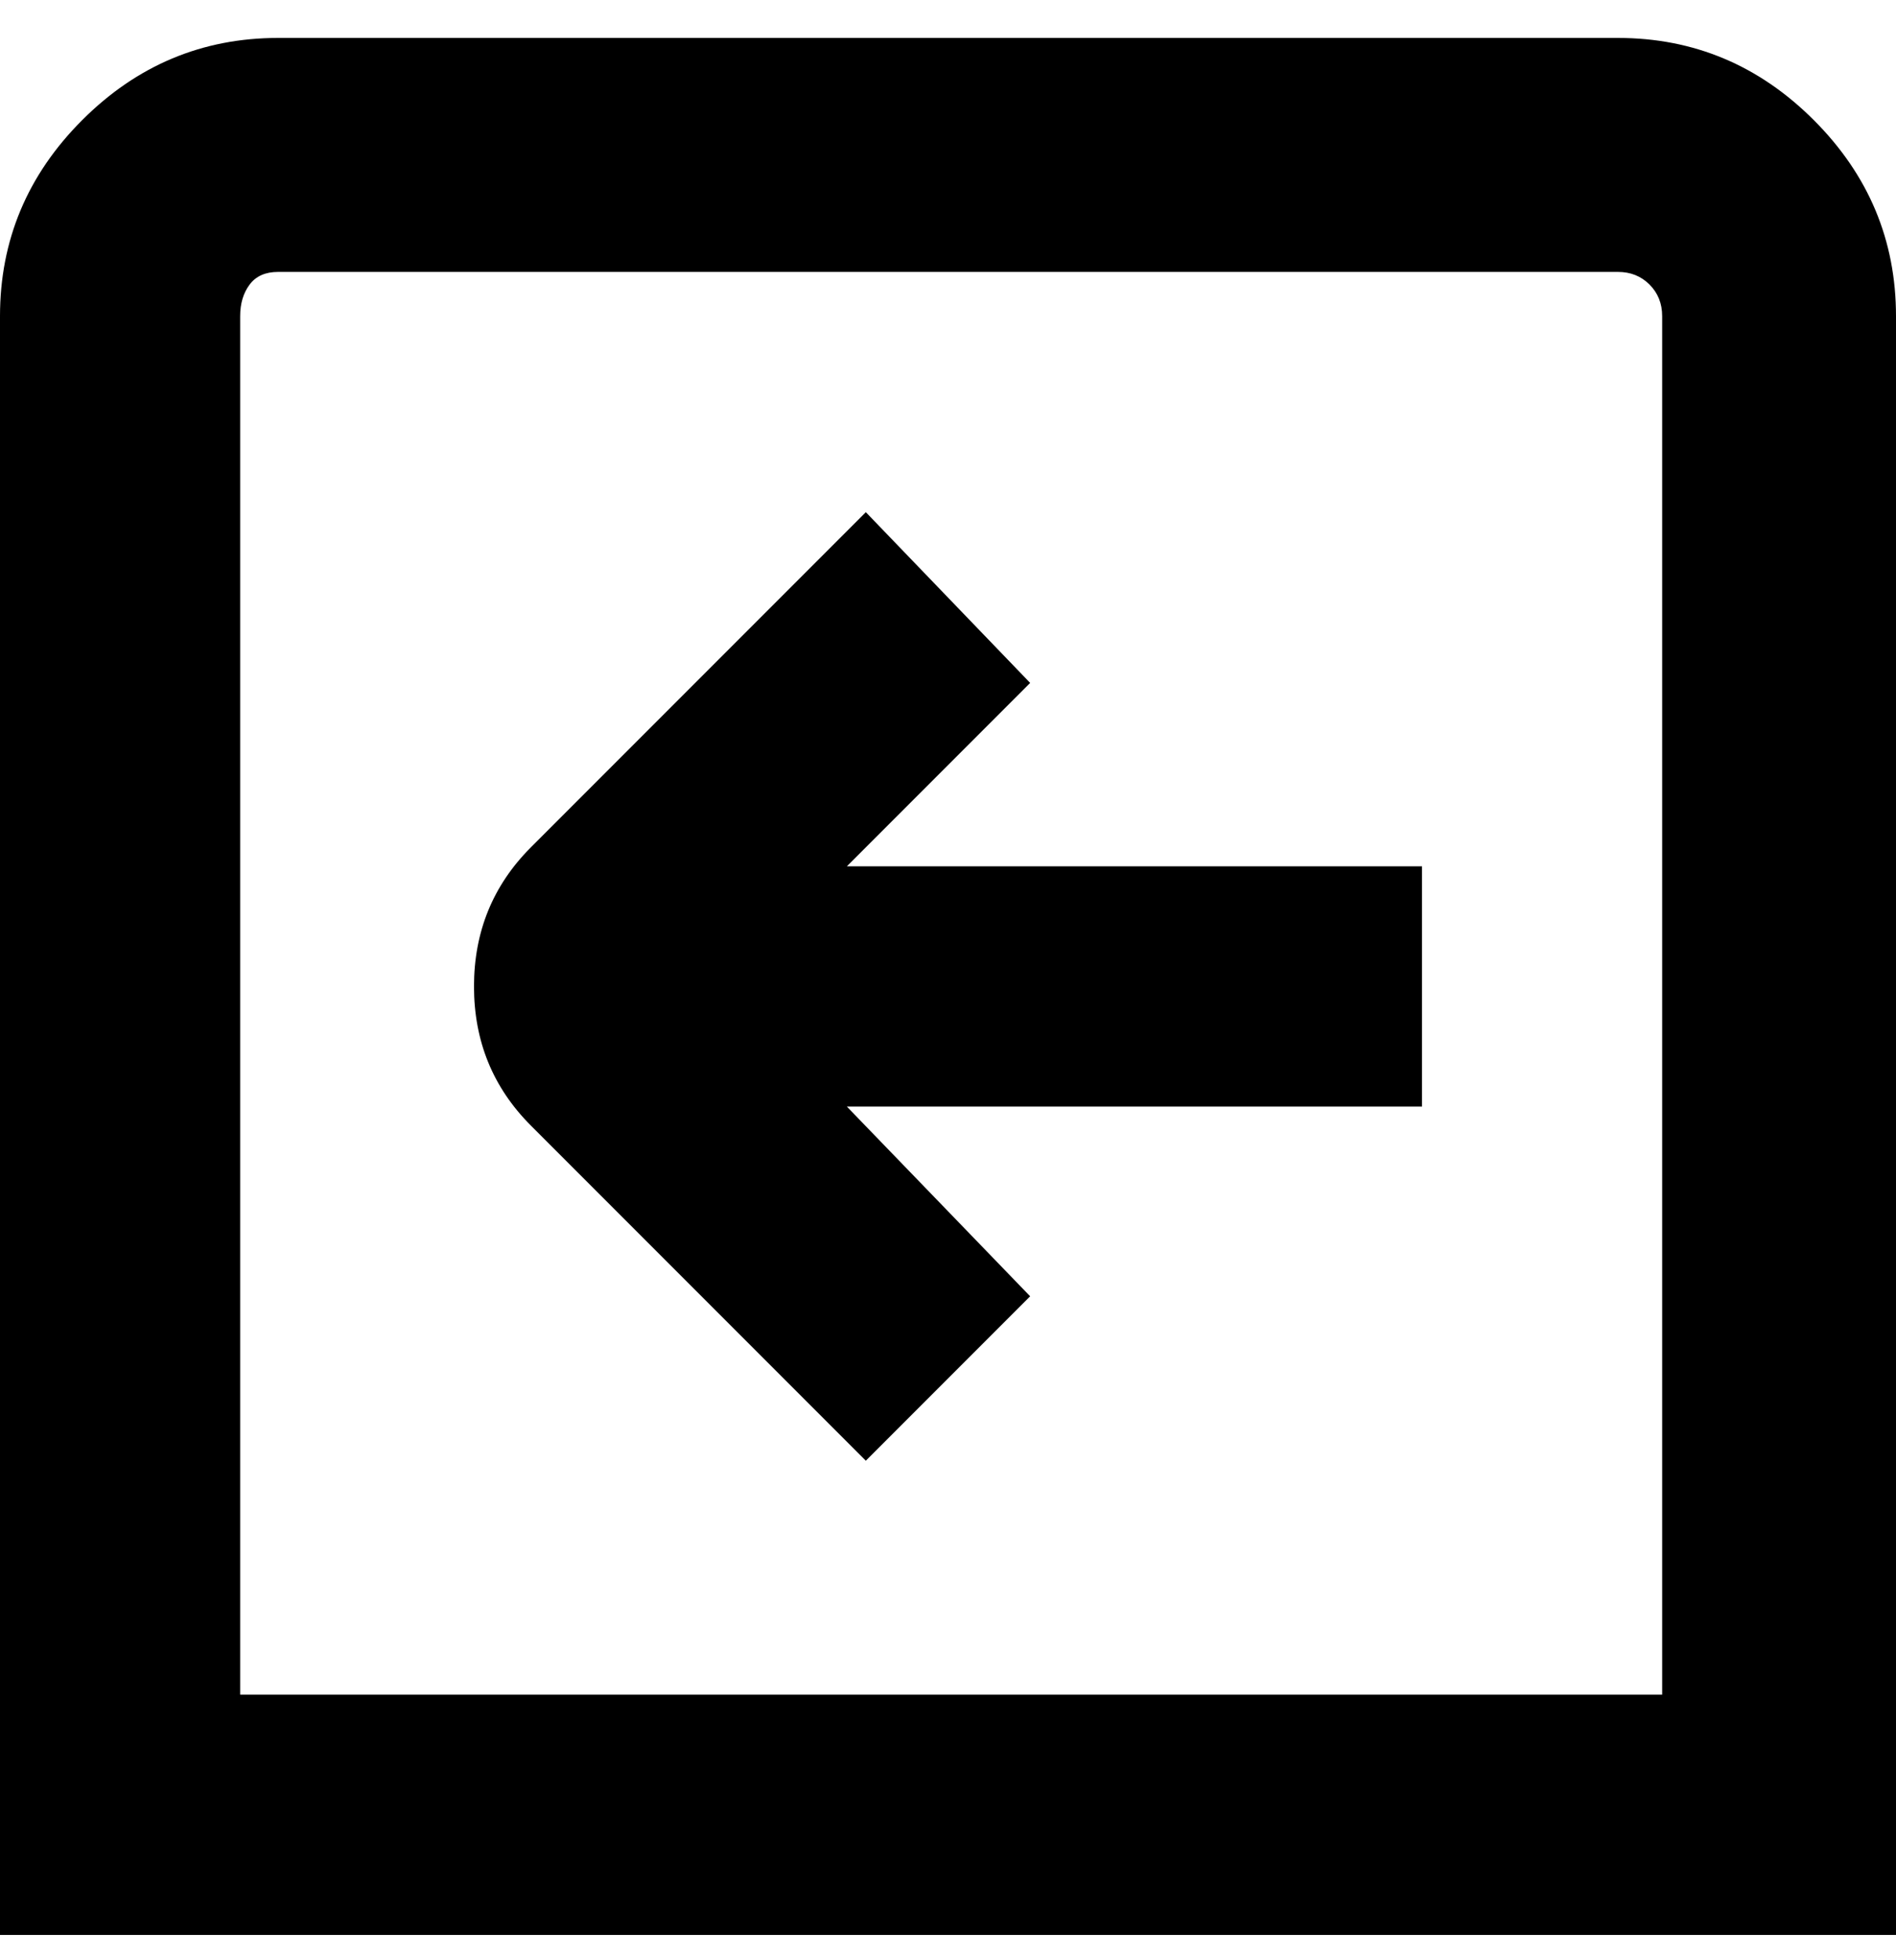 <svg viewBox="0 0 300 310" xmlns="http://www.w3.org/2000/svg"><path d="M256 6H44Q26 6 13 19T0 50v256h300V50q0-18-13-31T256 6zm7 262H38V50q0-3 1.5-5t4.5-2h212q3 0 5 2t2 5v218zm-100-63l-26 26-53-53q-9-9-9-22t9-22l53-53 26 27-29 29h91v38h-91l29 30z"/></svg>